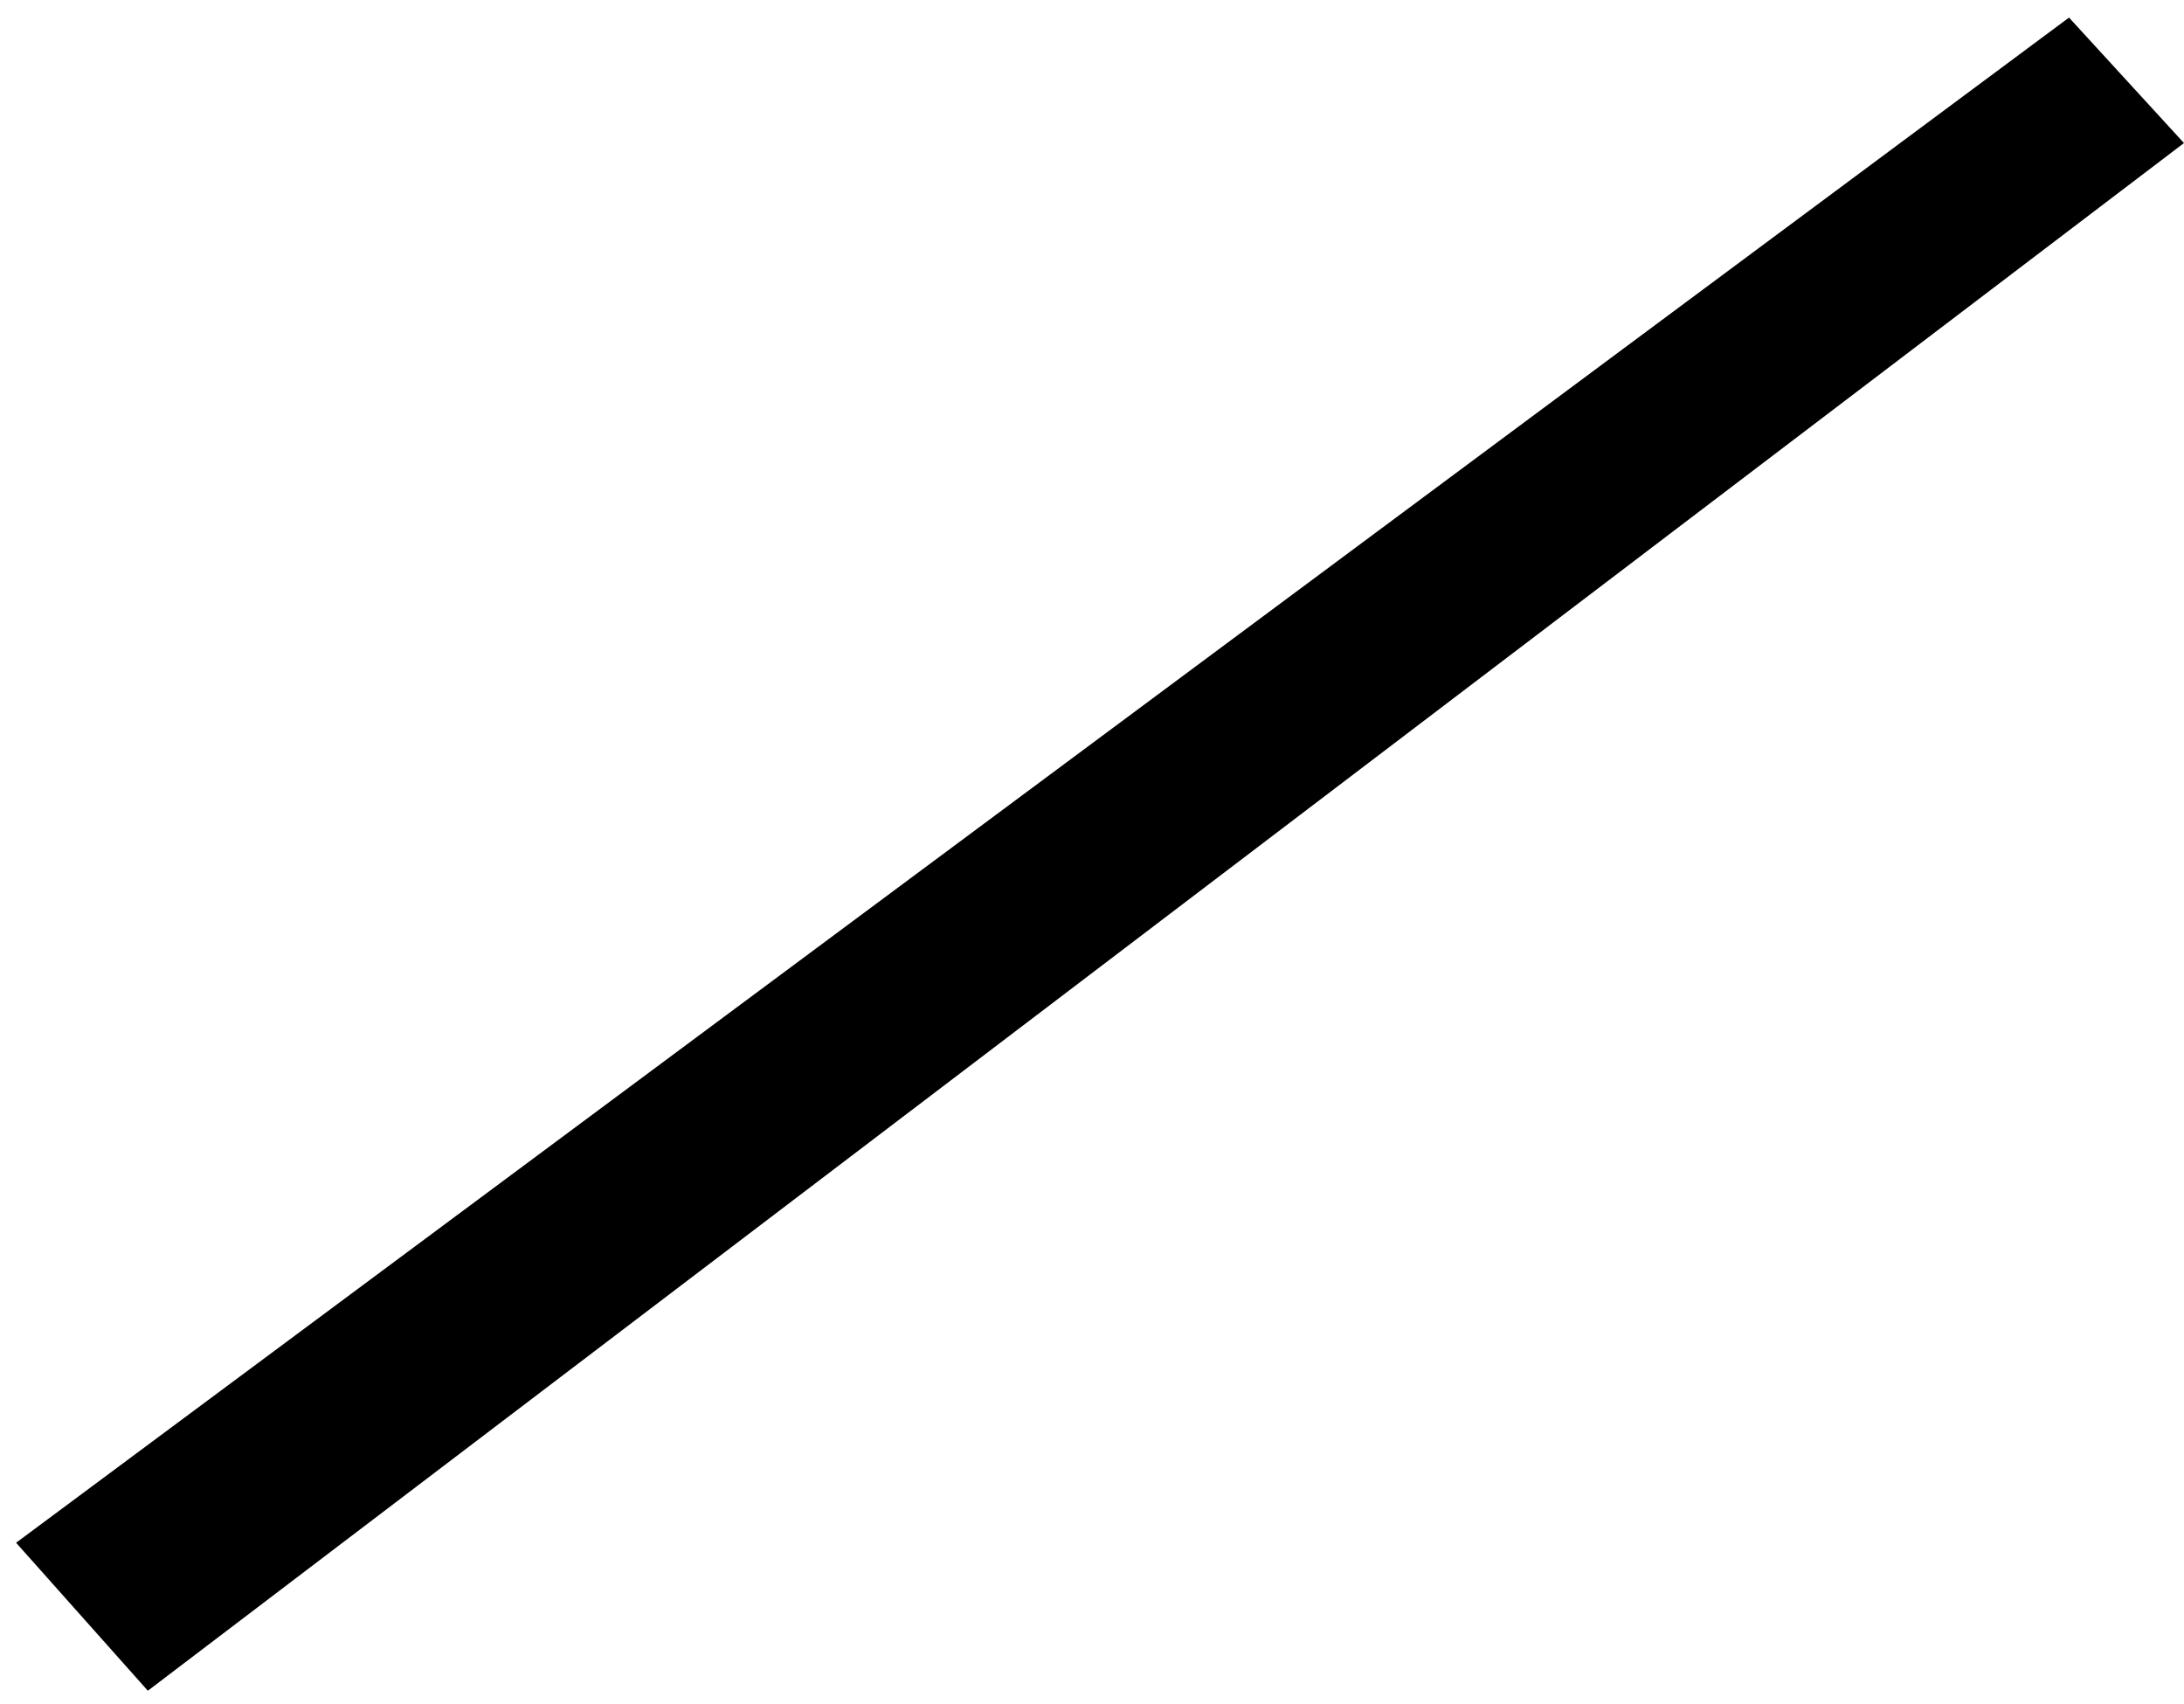 <svg width="109" height="85" viewBox="0 0 109 85" fill="none" xmlns="http://www.w3.org/2000/svg">
<path d="M7.445 83.68L108.26 7.071L103.198 1.547L1.54 77.05L7.445 83.68Z" fill="black" stroke="black"/>
</svg>
